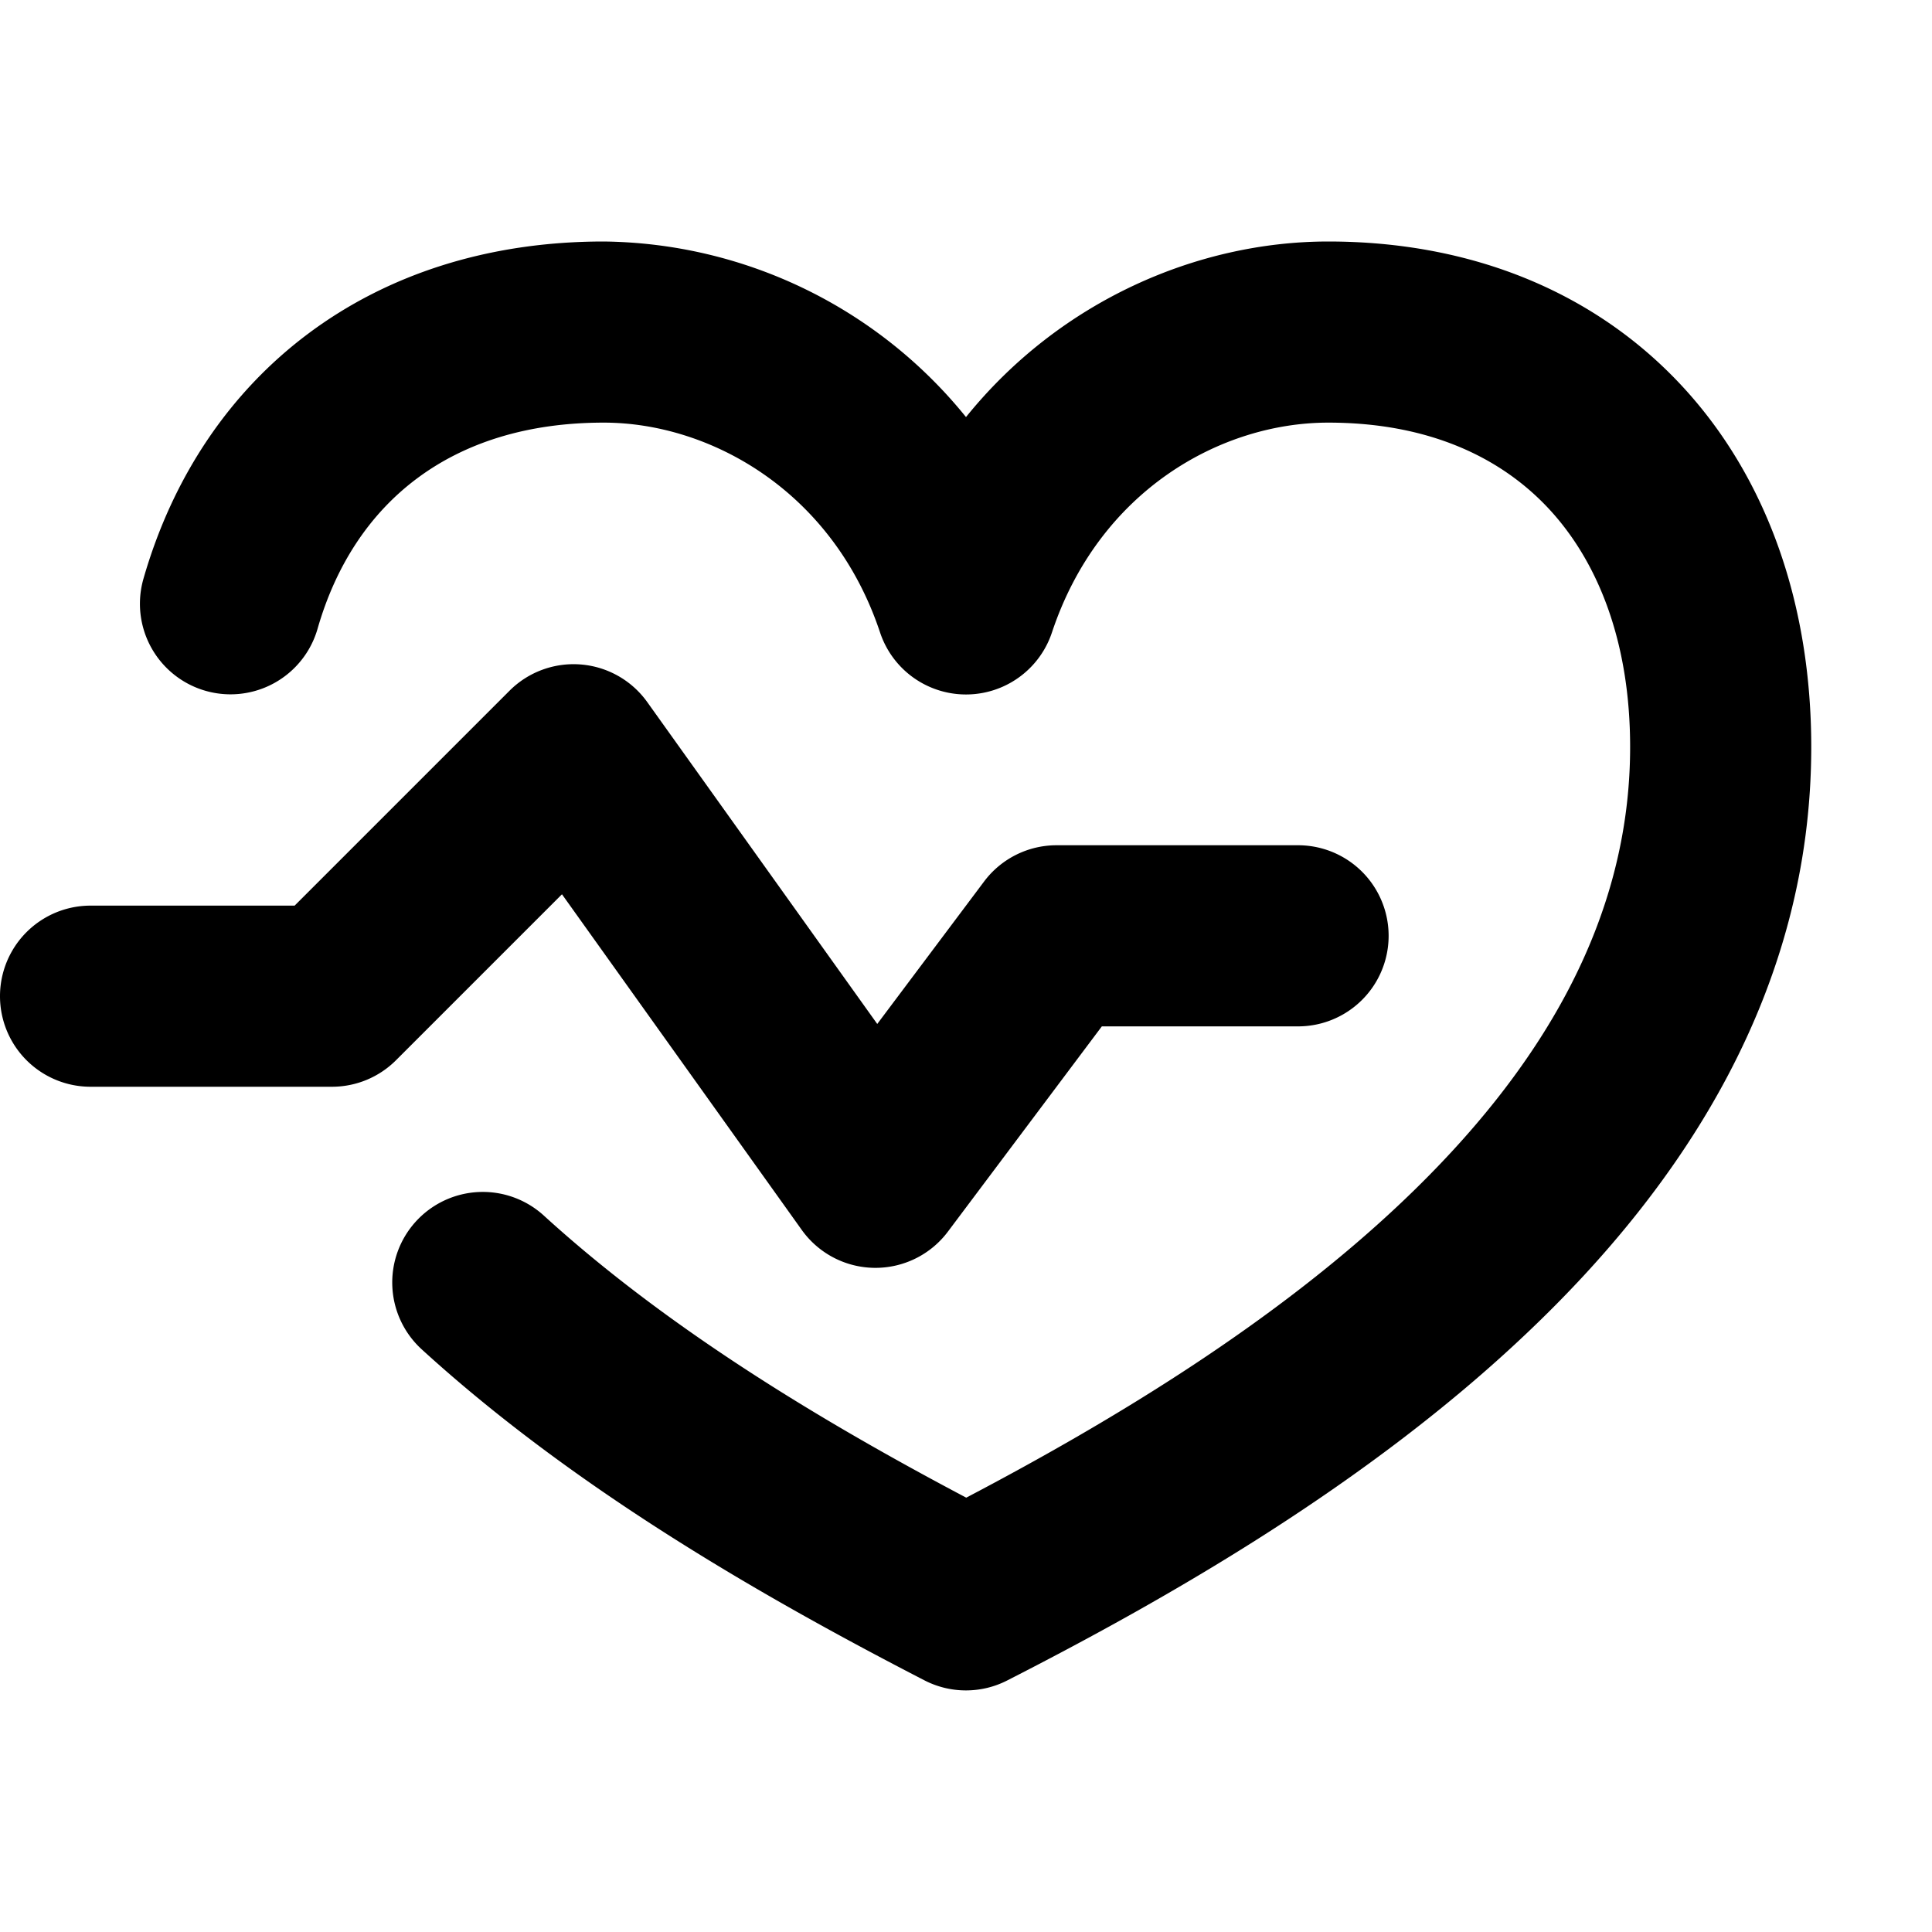 <svg xmlns="http://www.w3.org/2000/svg" width="16" height="16" fill="none" viewBox="0 0 16 16"><path fill="currentColor" fill-rule="evenodd" d="M5 2C3.076 2 1.675 3.099 1.188 4.793a.75.75 0 1 0 1.442.414C2.929 4.166 3.734 3.5 5 3.5c.878 0 1.897.564 2.288 1.737a.75.75 0 0 0 1.424 0C9.103 4.062 10.112 3.5 11 3.5c.823 0 1.427.282 1.83.717.408.441.67 1.105.67 1.969 0 1.44-.742 2.68-1.888 3.767-1.05.996-2.381 1.805-3.61 2.45-1.189-.628-2.466-1.395-3.497-2.335a.75.75 0 1 0-1.01 1.109c1.28 1.168 2.853 2.064 4.161 2.739a.75.75 0 0 0 .685.001c1.356-.692 2.996-1.635 4.303-2.876C13.954 9.8 15 8.191 15 6.186c0-1.166-.357-2.22-1.07-2.989C13.21 2.421 12.19 2 11 2c-1.08 0-2.222.49-3 1.454A3.912 3.912 0 0 0 5 2Zm.36 3.814a.75.75 0 0 0-1.14-.094L2.44 7.5H.75a.75.75 0 0 0 0 1.5h2a.75.75 0 0 0 .53-.22l1.374-1.374 1.986 2.78a.75.75 0 0 0 1.21.014l1.275-1.7h1.625a.75.75 0 0 0 0-1.5h-2a.75.75 0 0 0-.6.3l-.885 1.18L5.36 5.814Z" clip-rule="evenodd"/></svg>
